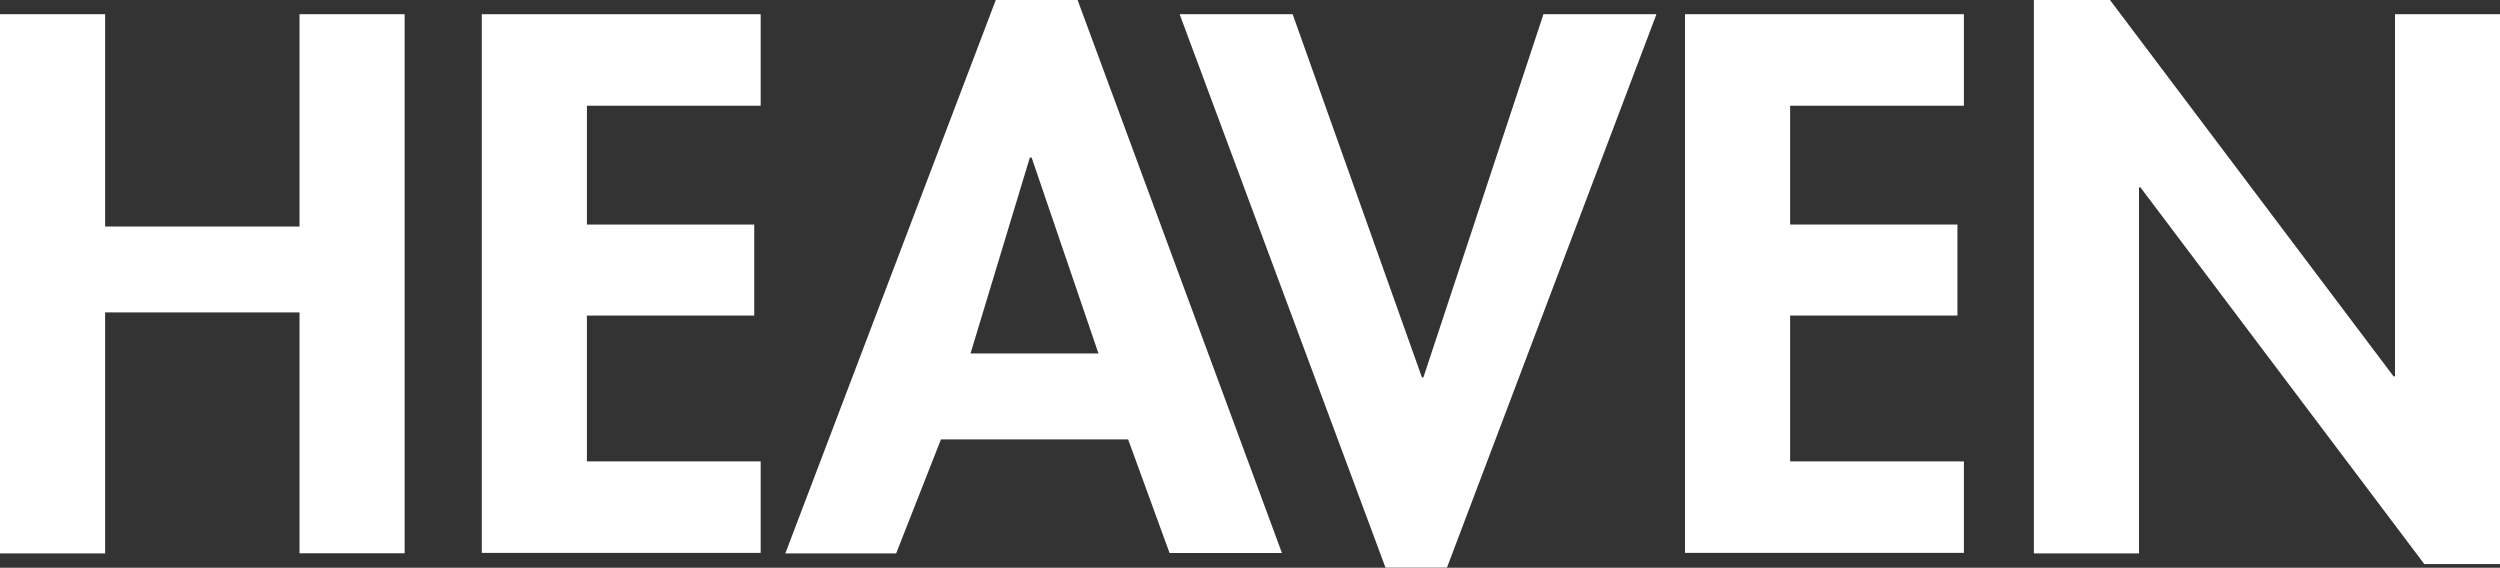 <svg id="heaven" xmlns="http://www.w3.org/2000/svg" viewBox="0 0 205.74 46.72"><rect x="0" y="0" width="205.74" height="46.72" fill="#333333" stroke="none"/><defs><style>.cls-1{fill:#fff;}</style></defs><title>heaven_txt</title><path class="cls-1" d="M118.9,106.68V89.2h8.65v44.36H118.9V113.74h-16v19.83H94.25V89.2h8.65v17.47h16Z" transform="translate(-94.25 -88.03)"/><path class="cls-1" d="M142.55,96.74v9.77h13.77V114H142.55v12h14.3v7.53H133.9V89.2h22.95v7.53h-14.3Z" transform="translate(-94.25 -88.03)"/><path class="cls-1" d="M171.68,124.21L168,133.57h-9.12L176.21,88h6.71l16.83,45.54H190.5l-3.41-9.35H171.68ZM179.15,101H179l-4.88,16.12h10.53Z" transform="translate(-94.25 -88.03)"/><path class="cls-1" d="M211.27,119.09h0.12l9.88-29.89h9.3l-17.24,45.54h-5.06L191.33,89.2h9.3Z" transform="translate(-94.25 -88.03)"/><path class="cls-1" d="M241.57,96.74v9.77h13.77V114H241.57v12h14.3v7.53H232.92V89.2h22.95v7.53h-14.3Z" transform="translate(-94.25 -88.03)"/><path class="cls-1" d="M261.63,88h6.24l23.36,31h0.12V89.2H300v45.25h-6.24l-23.36-31h-0.12v30.12h-8.65V88Z" transform="translate(-94.25 -88.03)"/></svg>